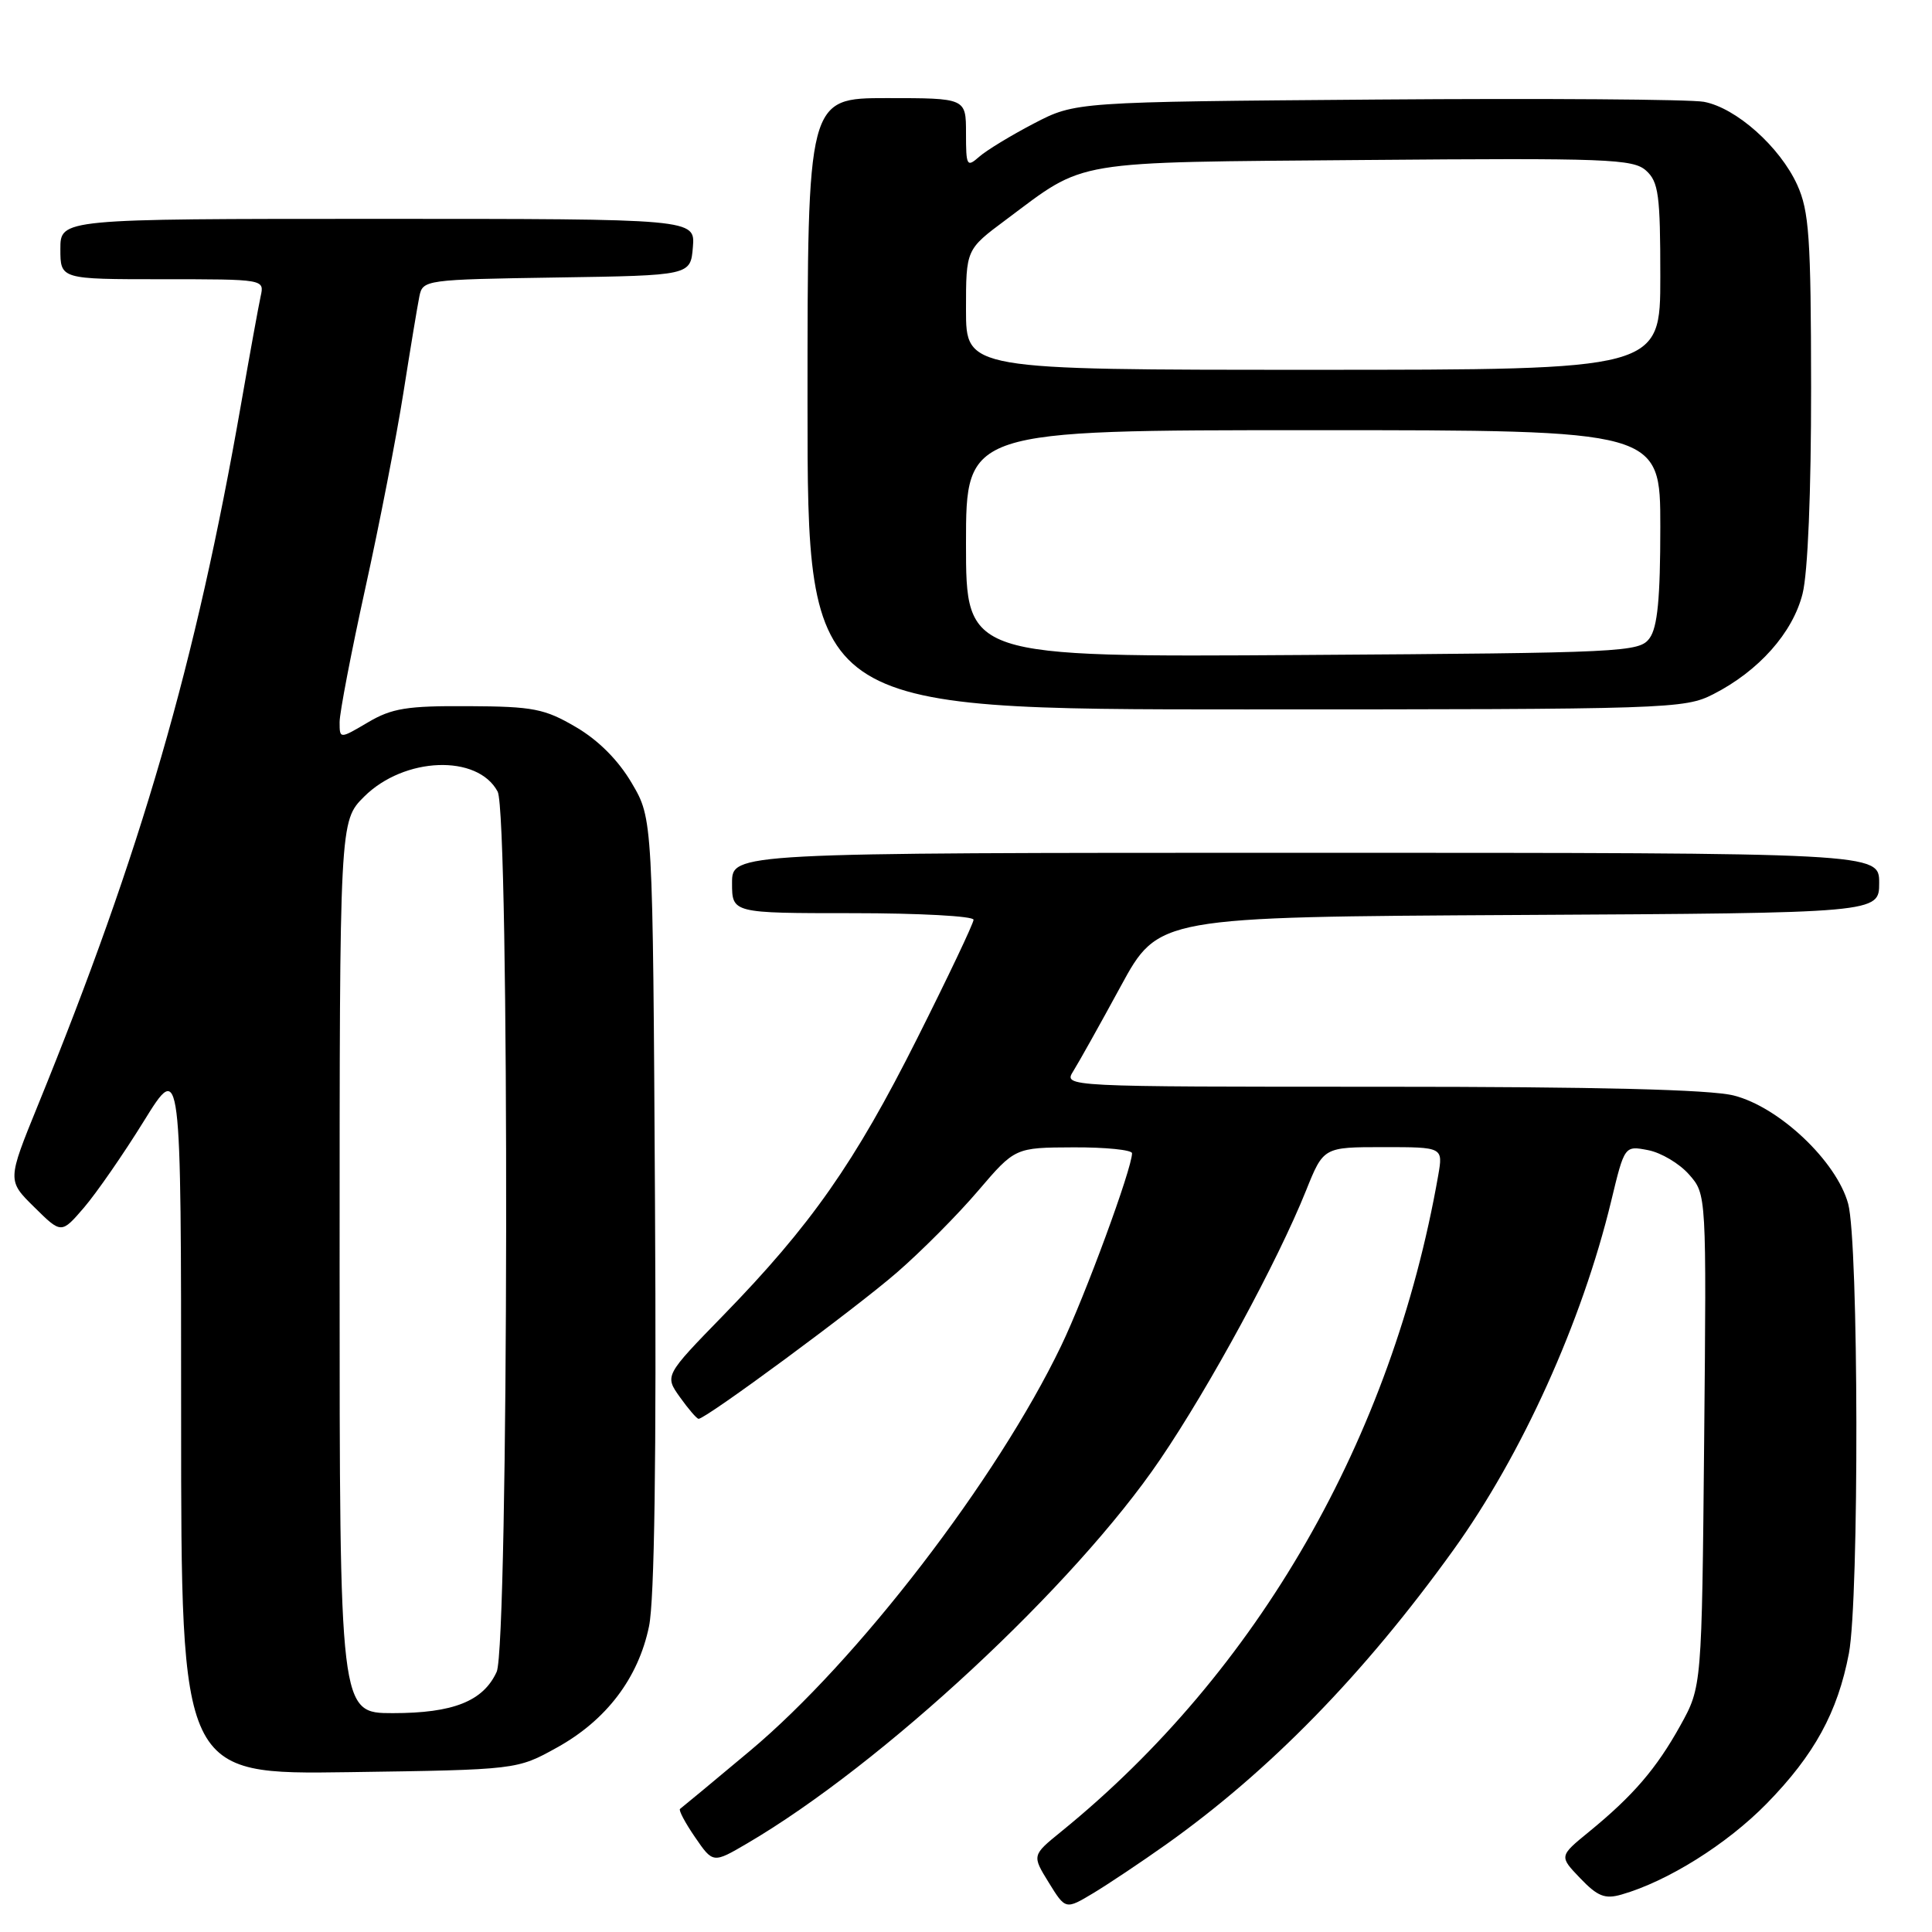 <?xml version="1.0" encoding="UTF-8" standalone="no"?>
<!DOCTYPE svg PUBLIC "-//W3C//DTD SVG 1.1//EN" "http://www.w3.org/Graphics/SVG/1.1/DTD/svg11.dtd" >
<svg xmlns="http://www.w3.org/2000/svg" xmlns:xlink="http://www.w3.org/1999/xlink" version="1.1" viewBox="0 0 256 256">
 <g >
 <path fill="currentColor"
d=" M 154.50 244.41 C 168.24 234.65 180.74 221.84 192.57 205.40 C 201.65 192.78 209.62 175.17 213.49 159.15 C 215.26 151.80 215.26 151.80 218.38 152.40 C 220.10 152.73 222.54 154.18 223.81 155.63 C 226.12 158.25 226.12 158.25 225.81 190.88 C 225.50 223.50 225.50 223.50 222.66 228.63 C 219.48 234.36 216.39 237.95 210.54 242.73 C 206.59 245.96 206.59 245.96 209.39 248.88 C 211.69 251.28 212.66 251.67 214.85 251.04 C 220.97 249.29 228.83 244.36 234.09 238.99 C 240.42 232.52 243.50 226.88 244.99 219.08 C 246.36 211.81 246.29 164.61 244.89 159.50 C 243.35 153.87 235.75 146.68 229.73 145.16 C 226.59 144.37 211.68 144.00 183.02 144.00 C 140.93 144.00 140.93 144.00 142.21 141.94 C 142.92 140.81 145.75 135.75 148.50 130.69 C 153.50 121.50 153.50 121.50 201.25 121.24 C 249.00 120.98 249.00 120.98 249.00 116.99 C 249.00 113.00 249.00 113.00 173.00 113.00 C 97.00 113.00 97.00 113.00 97.00 117.00 C 97.00 121.00 97.00 121.00 113.00 121.00 C 121.80 121.00 129.00 121.39 129.00 121.87 C 129.00 122.35 125.63 129.44 121.52 137.62 C 113.25 154.09 107.45 162.36 95.84 174.29 C 88.06 182.28 88.06 182.28 90.10 185.14 C 91.22 186.71 92.33 188.00 92.57 188.00 C 93.55 188.00 113.39 173.36 118.86 168.60 C 122.09 165.80 126.93 160.93 129.61 157.78 C 134.50 152.06 134.50 152.06 142.25 152.03 C 146.51 152.01 150.00 152.37 150.00 152.81 C 150.00 154.83 143.76 171.79 140.60 178.35 C 132.10 196.03 113.61 220.09 99.36 232.01 C 94.49 236.09 90.32 239.54 90.11 239.69 C 89.89 239.84 90.78 241.52 92.09 243.43 C 94.48 246.91 94.48 246.91 98.99 244.27 C 116.90 233.78 142.37 210.11 153.71 193.41 C 160.30 183.72 169.27 167.19 173.06 157.75 C 175.37 152.00 175.37 152.00 183.30 152.00 C 191.22 152.00 191.22 152.00 190.57 155.75 C 184.47 190.56 166.68 221.52 140.62 242.69 C 136.74 245.84 136.74 245.84 138.96 249.44 C 141.19 253.05 141.19 253.05 144.85 250.86 C 146.86 249.65 151.20 246.75 154.50 244.41 Z  M 73.80 231.56 C 80.34 227.94 84.58 222.36 86.00 215.49 C 86.72 212.02 86.99 193.21 86.79 159.38 C 86.50 108.50 86.50 108.50 83.72 103.78 C 81.94 100.74 79.29 98.08 76.31 96.34 C 72.17 93.91 70.66 93.61 62.08 93.57 C 53.92 93.52 51.93 93.84 48.75 95.72 C 45.00 97.93 45.00 97.93 45.00 95.68 C 45.00 94.44 46.53 86.47 48.40 77.97 C 50.28 69.46 52.55 57.78 53.46 52.00 C 54.37 46.22 55.32 40.50 55.57 39.27 C 56.02 37.08 56.33 37.04 73.76 36.77 C 91.50 36.50 91.50 36.50 91.81 32.75 C 92.12 29.00 92.12 29.00 50.06 29.00 C 8.00 29.00 8.00 29.00 8.00 33.00 C 8.00 37.00 8.00 37.00 21.52 37.00 C 35.02 37.00 35.04 37.00 34.54 39.25 C 34.27 40.49 33.10 46.90 31.95 53.50 C 25.93 87.95 18.73 112.81 5.02 146.46 C 0.96 156.43 0.96 156.43 4.55 159.96 C 8.13 163.50 8.13 163.50 11.14 160.00 C 12.79 158.07 16.36 152.92 19.07 148.54 C 24.00 140.58 24.00 140.58 24.00 187.86 C 24.00 235.14 24.00 235.14 46.25 234.82 C 68.50 234.50 68.50 234.50 73.80 231.56 Z  M 227.01 91.99 C 233.04 88.92 237.55 83.85 238.85 78.67 C 239.55 75.89 239.99 65.23 239.98 51.31 C 239.96 31.41 239.72 27.99 238.14 24.49 C 235.84 19.45 230.04 14.28 225.77 13.49 C 223.97 13.16 204.50 13.02 182.50 13.19 C 142.50 13.50 142.50 13.50 137.00 16.36 C 133.97 17.94 130.71 19.92 129.75 20.77 C 128.11 22.21 128.00 22.01 128.00 17.65 C 128.00 13.00 128.00 13.00 117.50 13.00 C 107.00 13.00 107.00 13.00 107.00 53.50 C 107.00 94.00 107.00 94.00 165.04 94.00 C 221.17 94.00 223.21 93.93 227.01 91.99 Z  M 45.00 167.90 C 45.00 108.80 45.00 108.80 48.25 105.56 C 53.55 100.28 63.28 99.91 65.94 104.89 C 67.53 107.85 67.40 218.03 65.81 221.53 C 64.03 225.42 60.06 227.00 52.05 227.00 C 45.00 227.00 45.00 227.00 45.00 167.90 Z  M 128.00 72.04 C 128.00 57.00 128.00 57.00 174.00 57.00 C 220.00 57.00 220.00 57.00 220.00 69.81 C 220.00 79.29 219.63 83.12 218.58 84.56 C 217.22 86.42 215.38 86.51 172.58 86.79 C 128.00 87.08 128.00 87.08 128.00 72.04 Z  M 128.00 41.03 C 128.00 33.06 128.00 33.06 133.25 29.15 C 144.04 21.10 141.43 21.53 180.87 21.20 C 213.03 20.93 216.41 21.06 218.12 22.61 C 219.77 24.10 220.00 25.84 220.00 36.65 C 220.00 49.00 220.00 49.00 174.00 49.00 C 128.00 49.00 128.00 49.00 128.00 41.03 Z "/>
</g>
</svg>